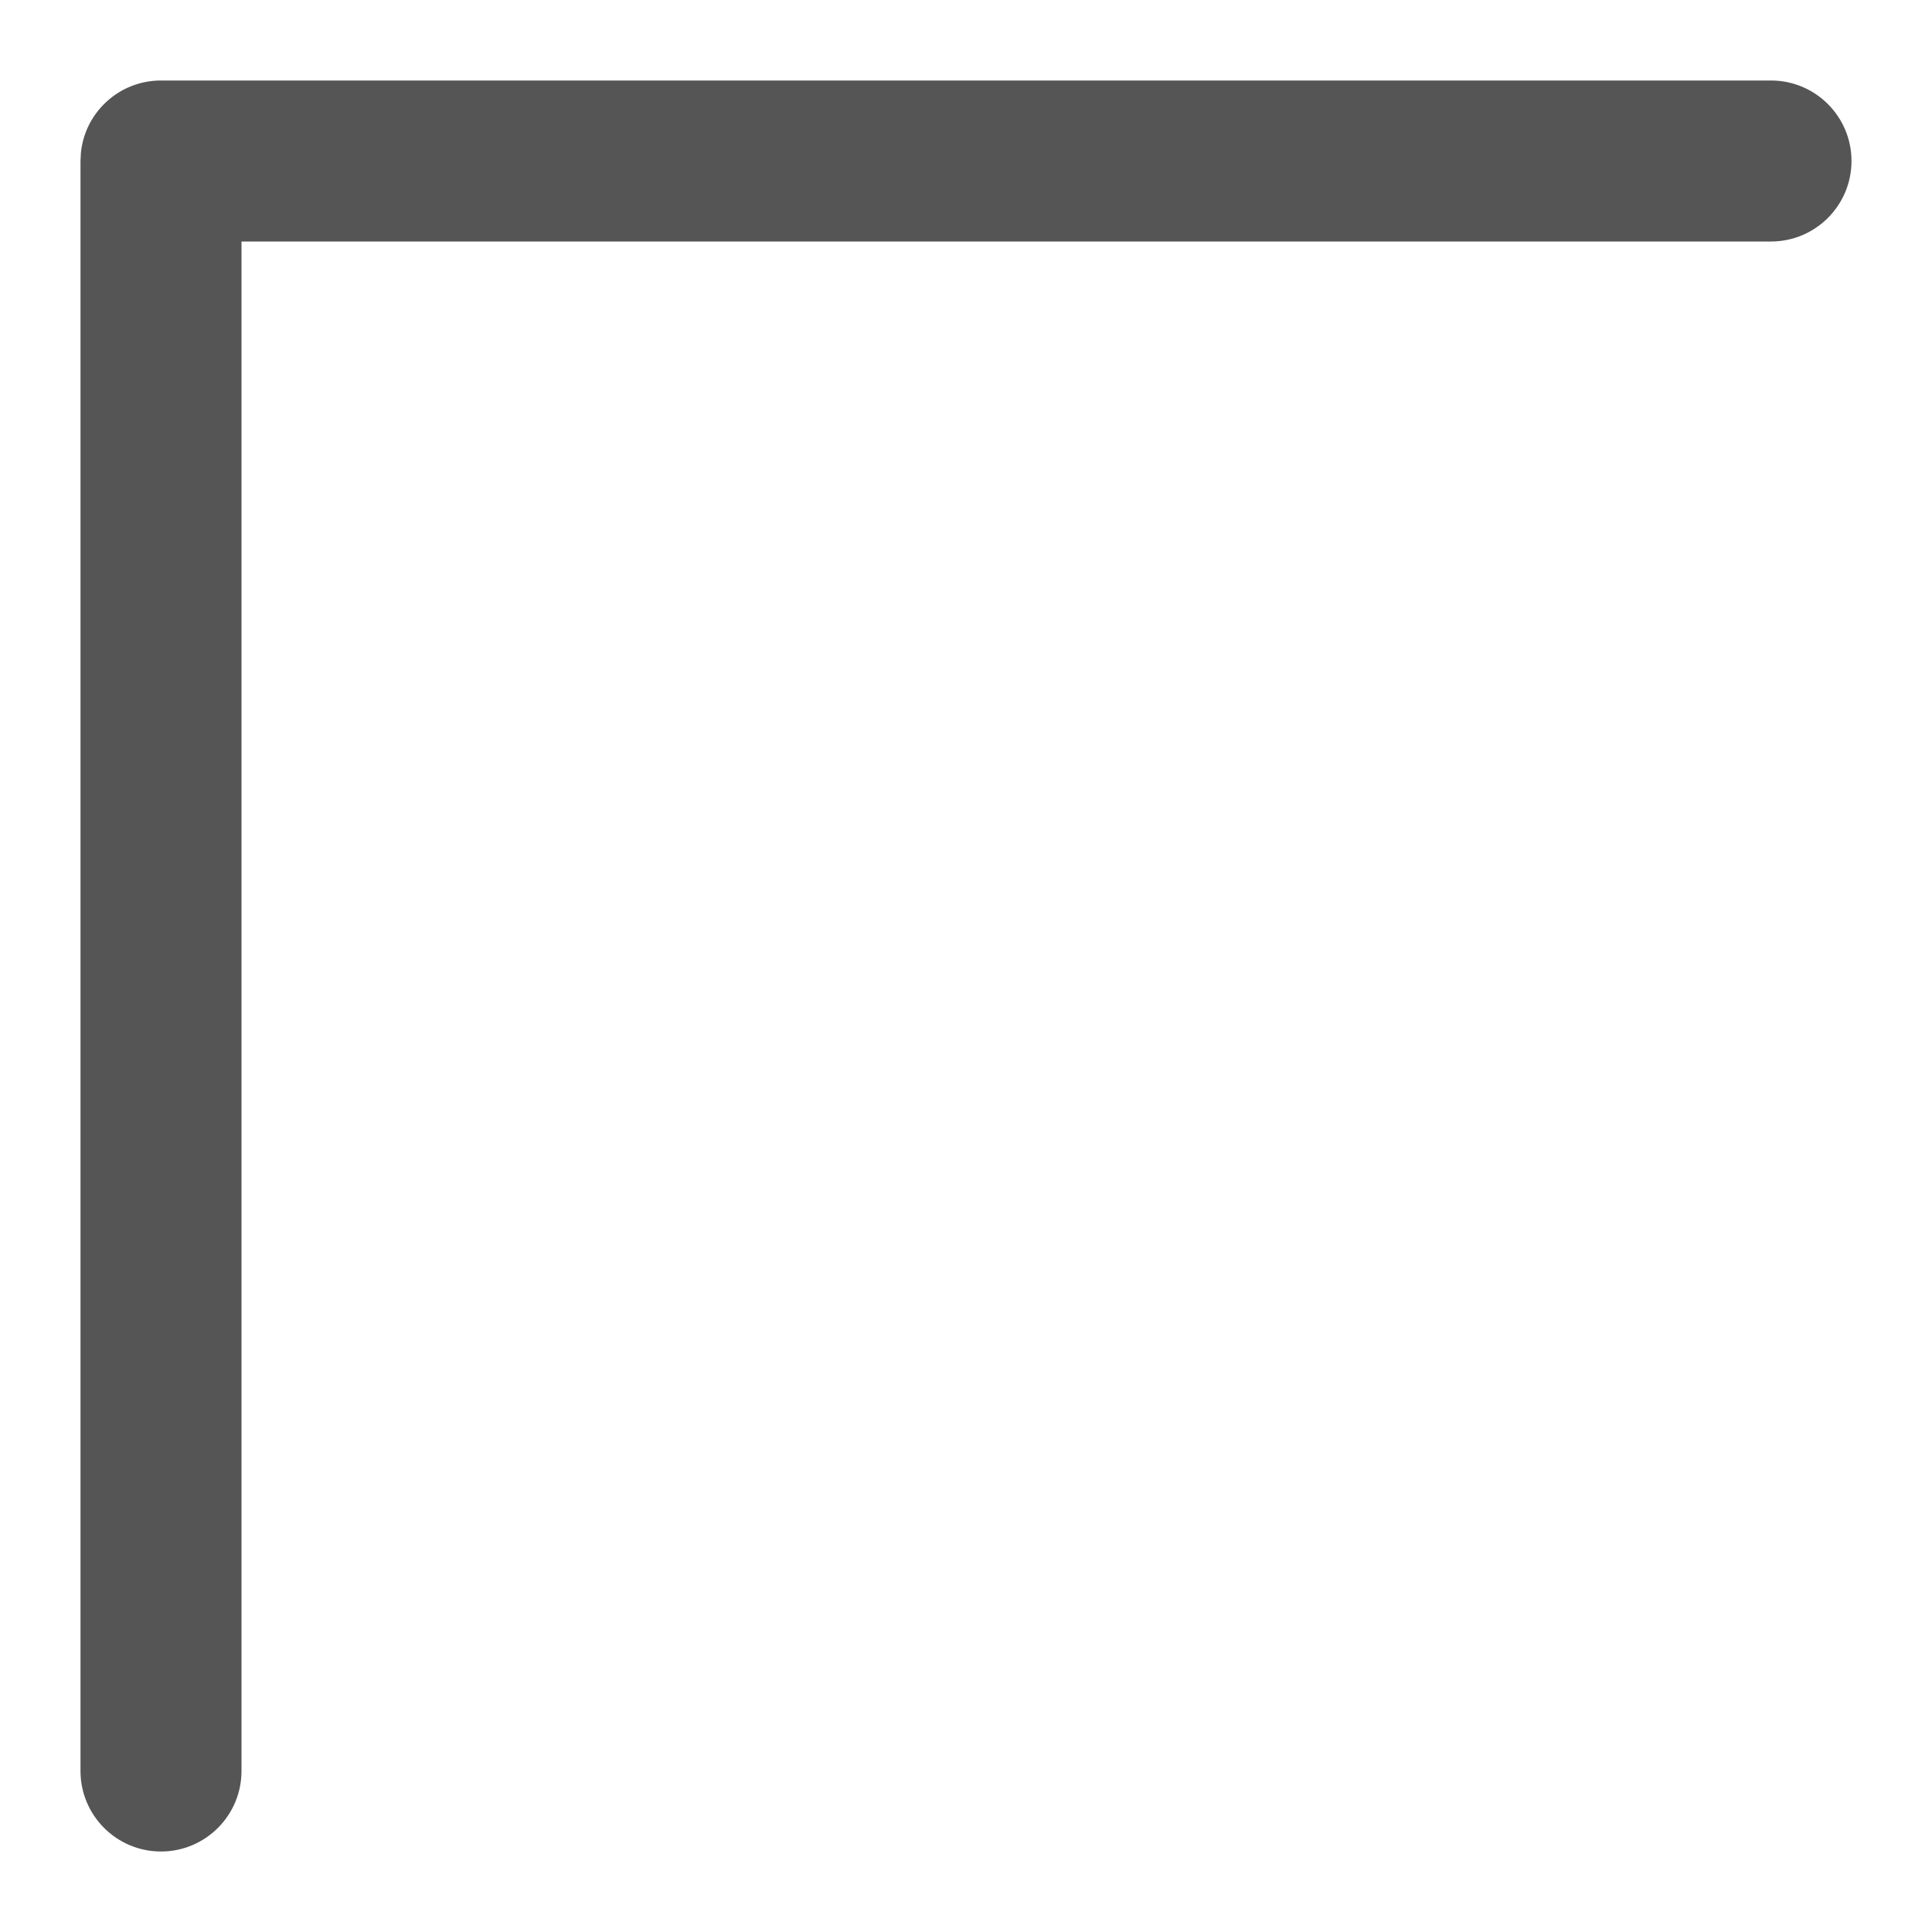 <svg width="24" height="24" viewBox="0 0 24 24" fill="none" xmlns="http://www.w3.org/2000/svg">
<path d="M22 1C22.552 1 23 1.448 23 2C23 2.552 22.552 3 22 3H3V22C3 22.552 2.552 23 2 23C1.448 23 1 22.552 1 22V2L1.005 1.897C1.056 1.393 1.482 1 2 1H22Z" fill="#555555"/>
</svg>
